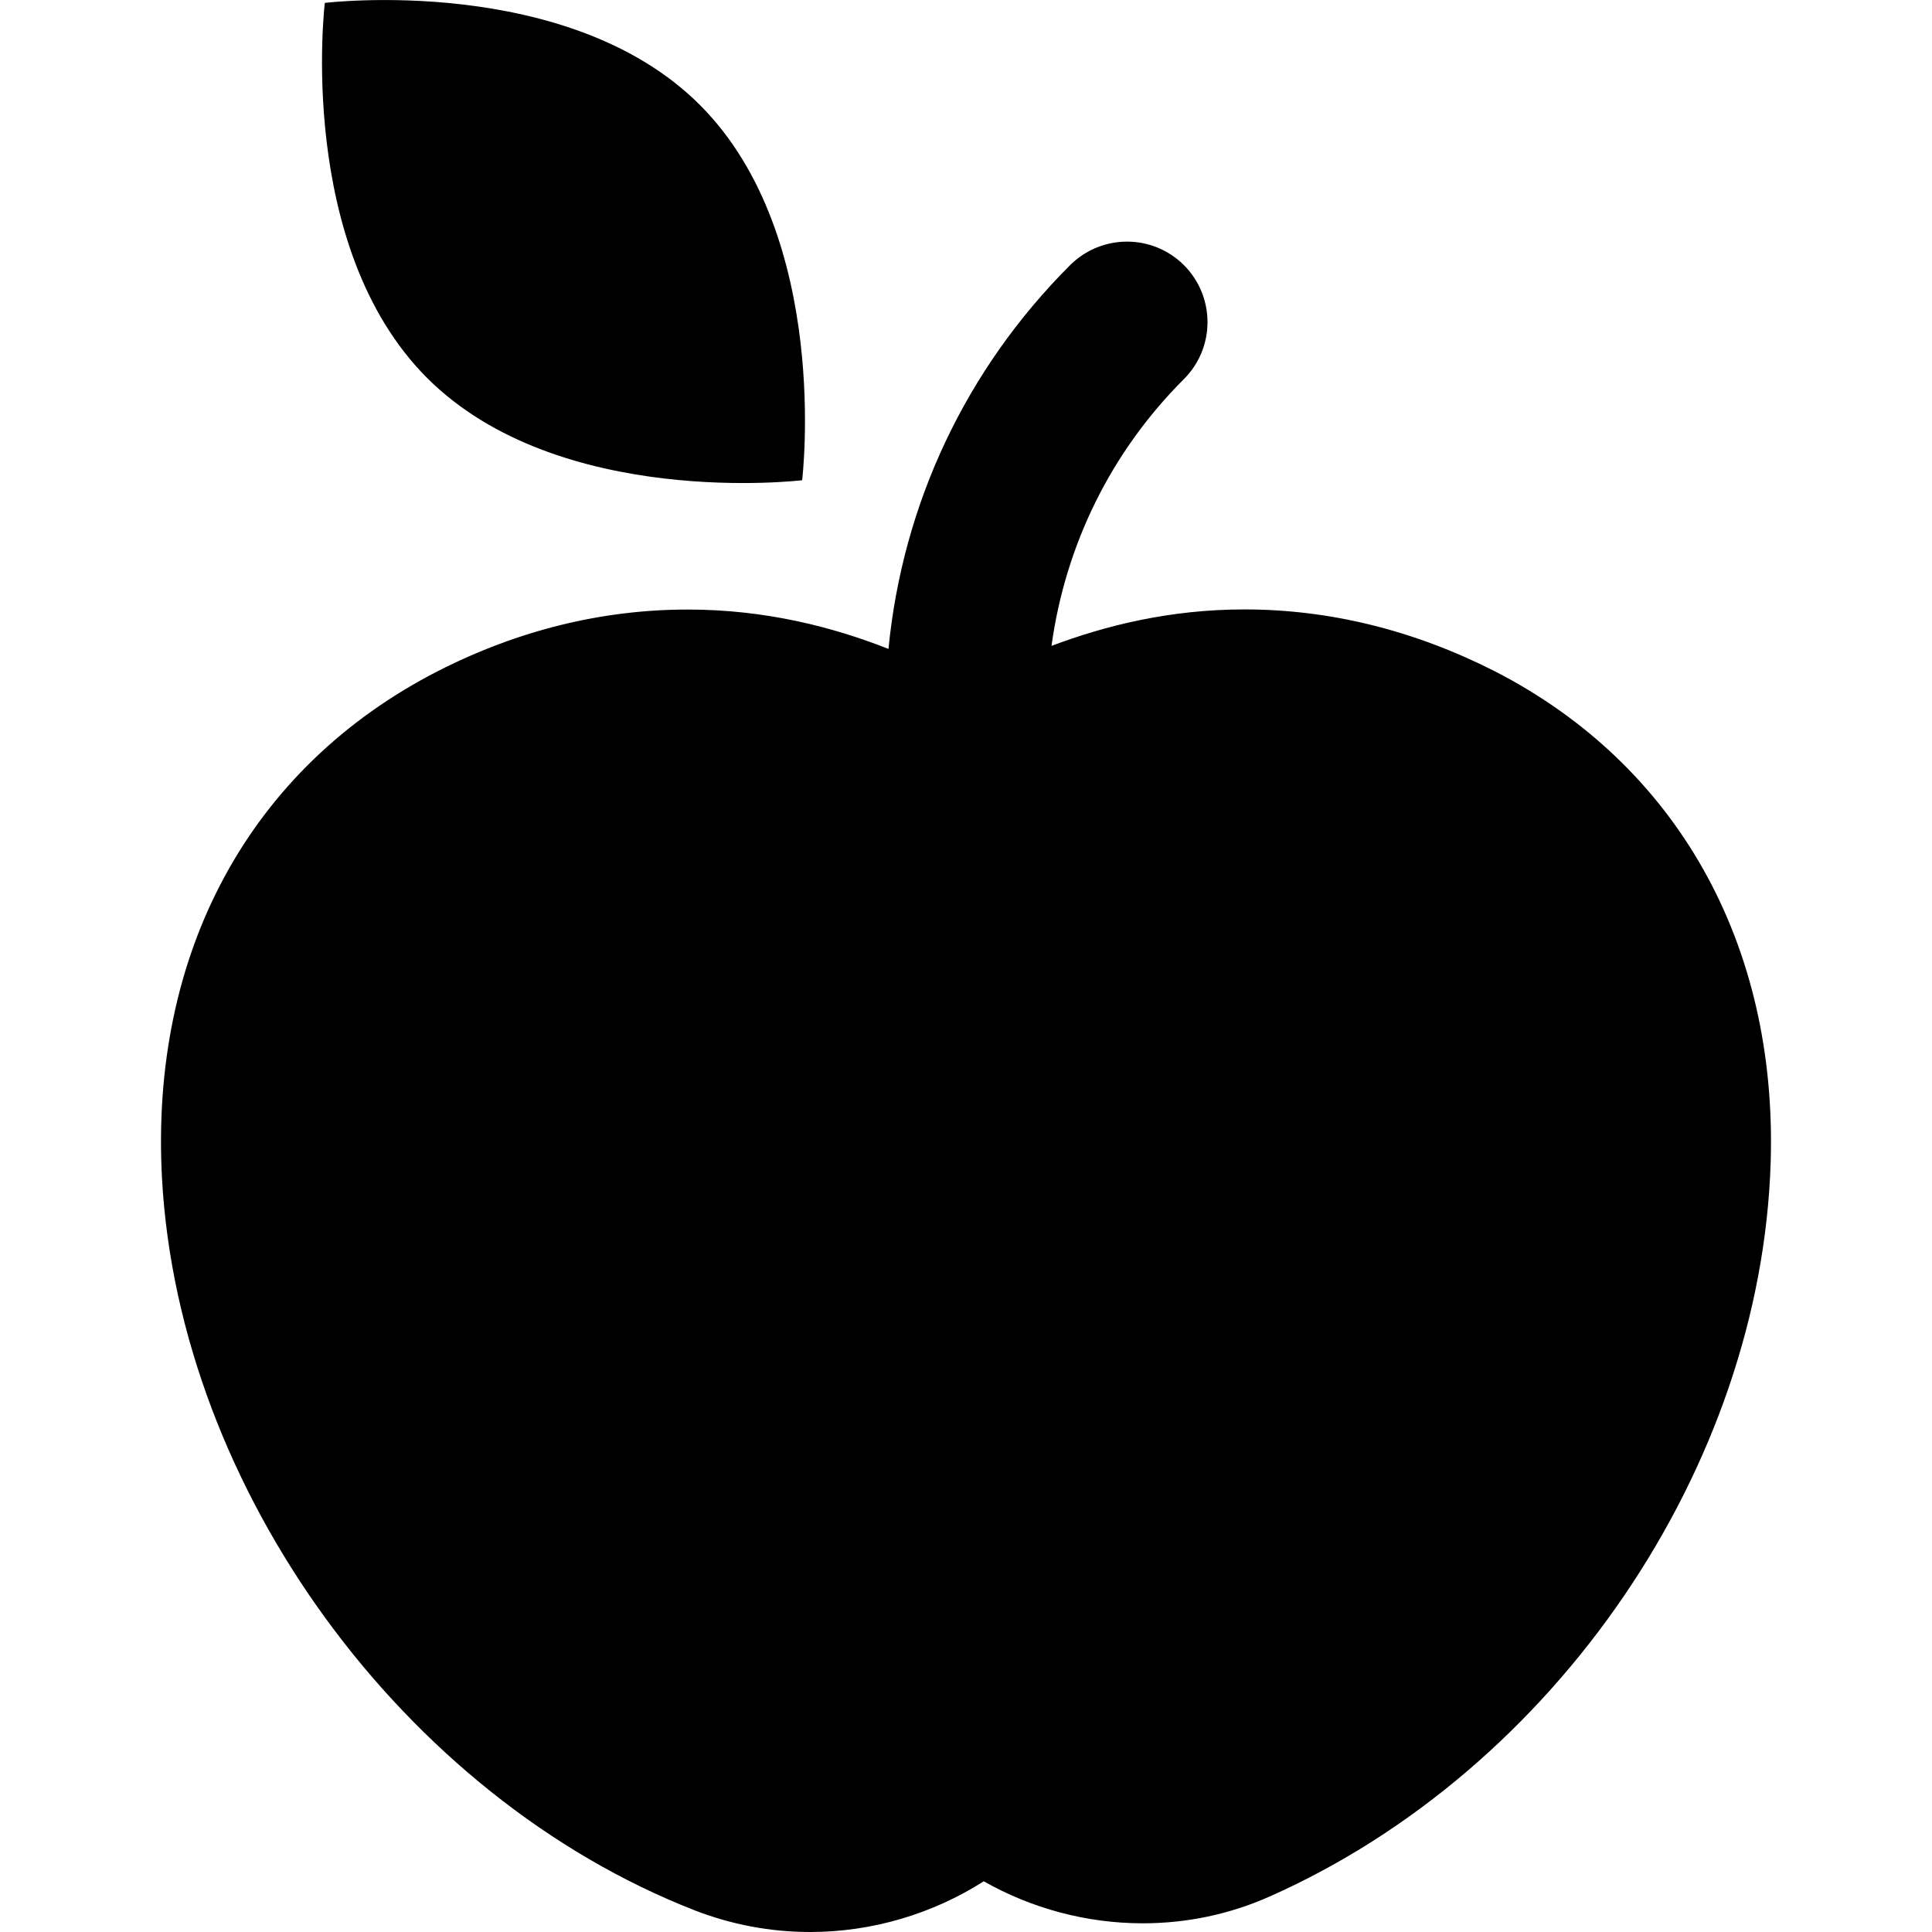 <svg xmlns="http://www.w3.org/2000/svg" width="16" height="16" viewBox="0 0 16 16">
    <g fill="none" fill-rule="evenodd">
        <path fill="#000" d="M6.643 3.977S6.888 1.962 5.797.87 2.69.024 2.69.024s-.244 2.014.847 3.106c1.092 1.091 3.106.847 3.106.847zm5.736 1.582c-.67-.34-1.366-.512-2.074-.512-.616 0-1.152.134-1.597.302.115-.834.491-1.605 1.097-2.21.26-.26.26-.682 0-.943-.261-.26-.682-.26-.943 0-.864.863-1.387 1.977-1.504 3.178-.457-.18-1.015-.326-1.662-.326-.708 0-1.405.171-2.07.51-1.557.798-2.388 2.331-2.284 4.207.143 2.567 1.998 5.114 4.412 6.056.305.118.626.179.957.179.51 0 1.013-.15 1.436-.42.396.225.853.348 1.315.348.368 0 .722-.075 1.053-.222 2.366-1.051 4.072-3.554 4.149-6.084.055-1.809-.778-3.29-2.285-4.063z"/>
    </g>
</svg>

